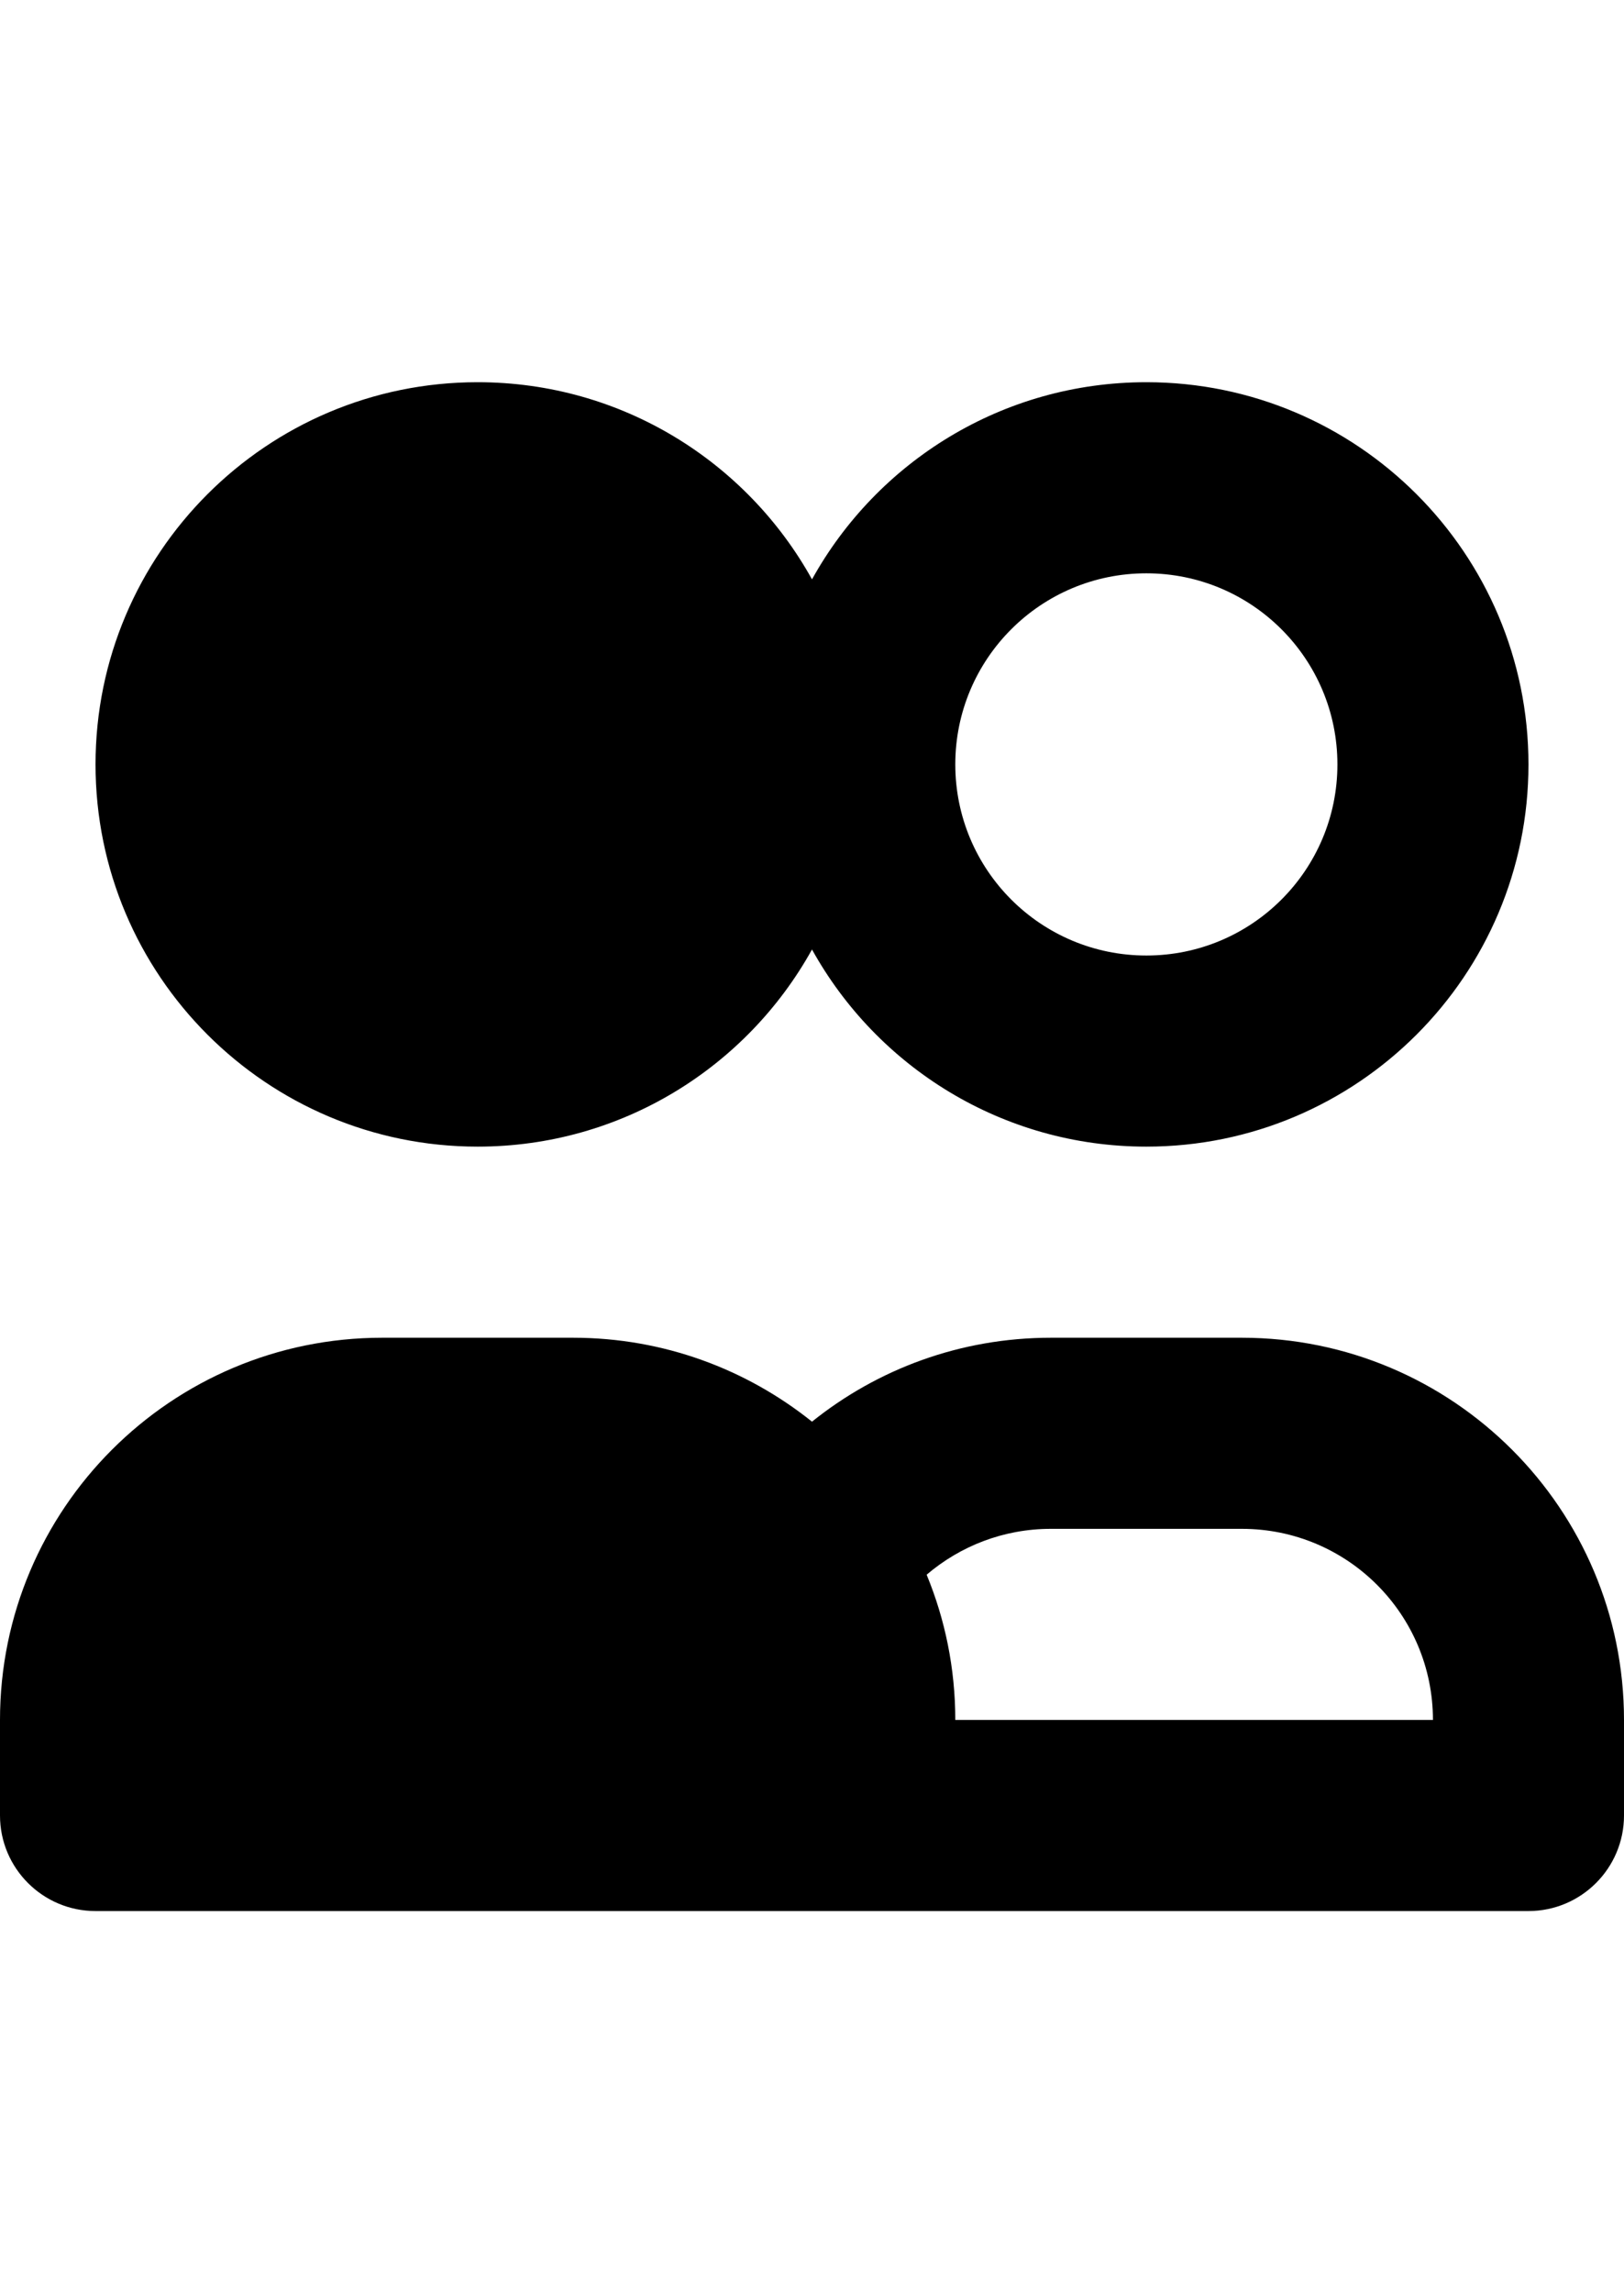 <?xml version="1.0" encoding="utf-8"?>
<!-- Generator: Adobe Illustrator 21.0.1, SVG Export Plug-In . SVG Version: 6.00 Build 0)  -->
<svg version="1.1" id="icon-" xmlns="http://www.w3.org/2000/svg" xmlns:xlink="http://www.w3.org/1999/xlink" x="0px" y="0px"
	 viewBox="0 0 1020 1440" enable-background="new 0 0 1020 1440" xml:space="preserve">
<path id="persons_1_" d="M780,840c-30,0-90,0-120,0c-56.8,0-108.9,19.7-150,52.7c-41.1-32.9-93.2-52.7-150-52.7c-30,0-90,0-120,0
	C107.5,840,0,947.5,0,1080c0,24.7,0,41.6,0,52.9c0,2.7,0,5,0,7.1c0,33.1,26.9,60,60,60c29.2,0,294.8,0,420,0c29.3,0,50.9,0,60,0
	c121.8,0,381.9,0,420,0c33.1,0,60-26.9,60-60c0-5.1,0-7,0-7.1c0-11.3,0-28.2,0-52.9C1020,947.5,912.5,840,780,840z M600,1080
	c0-32.3-6.4-63.1-18-91.2c21-17.9,48.2-28.8,78-28.8c60,0,60,0,120,0c66.3,0,120,53.7,120,120H600z M300,720
	c90.4,0,169.1-50,210-123.8C550.9,670,629.6,720,720,720c132.5,0,240-107.5,240-240S852.5,240,720,240c-90.4,0-169.1,50-210,123.8
	C469.1,290,390.4,240,300,240C167.5,240,60,347.5,60,480S167.5,720,300,720z M720,360c66.3,0,120,53.7,120,120s-53.7,120-120,120
	s-120-53.7-120-120S653.7,360,720,360z"/>
</svg>
